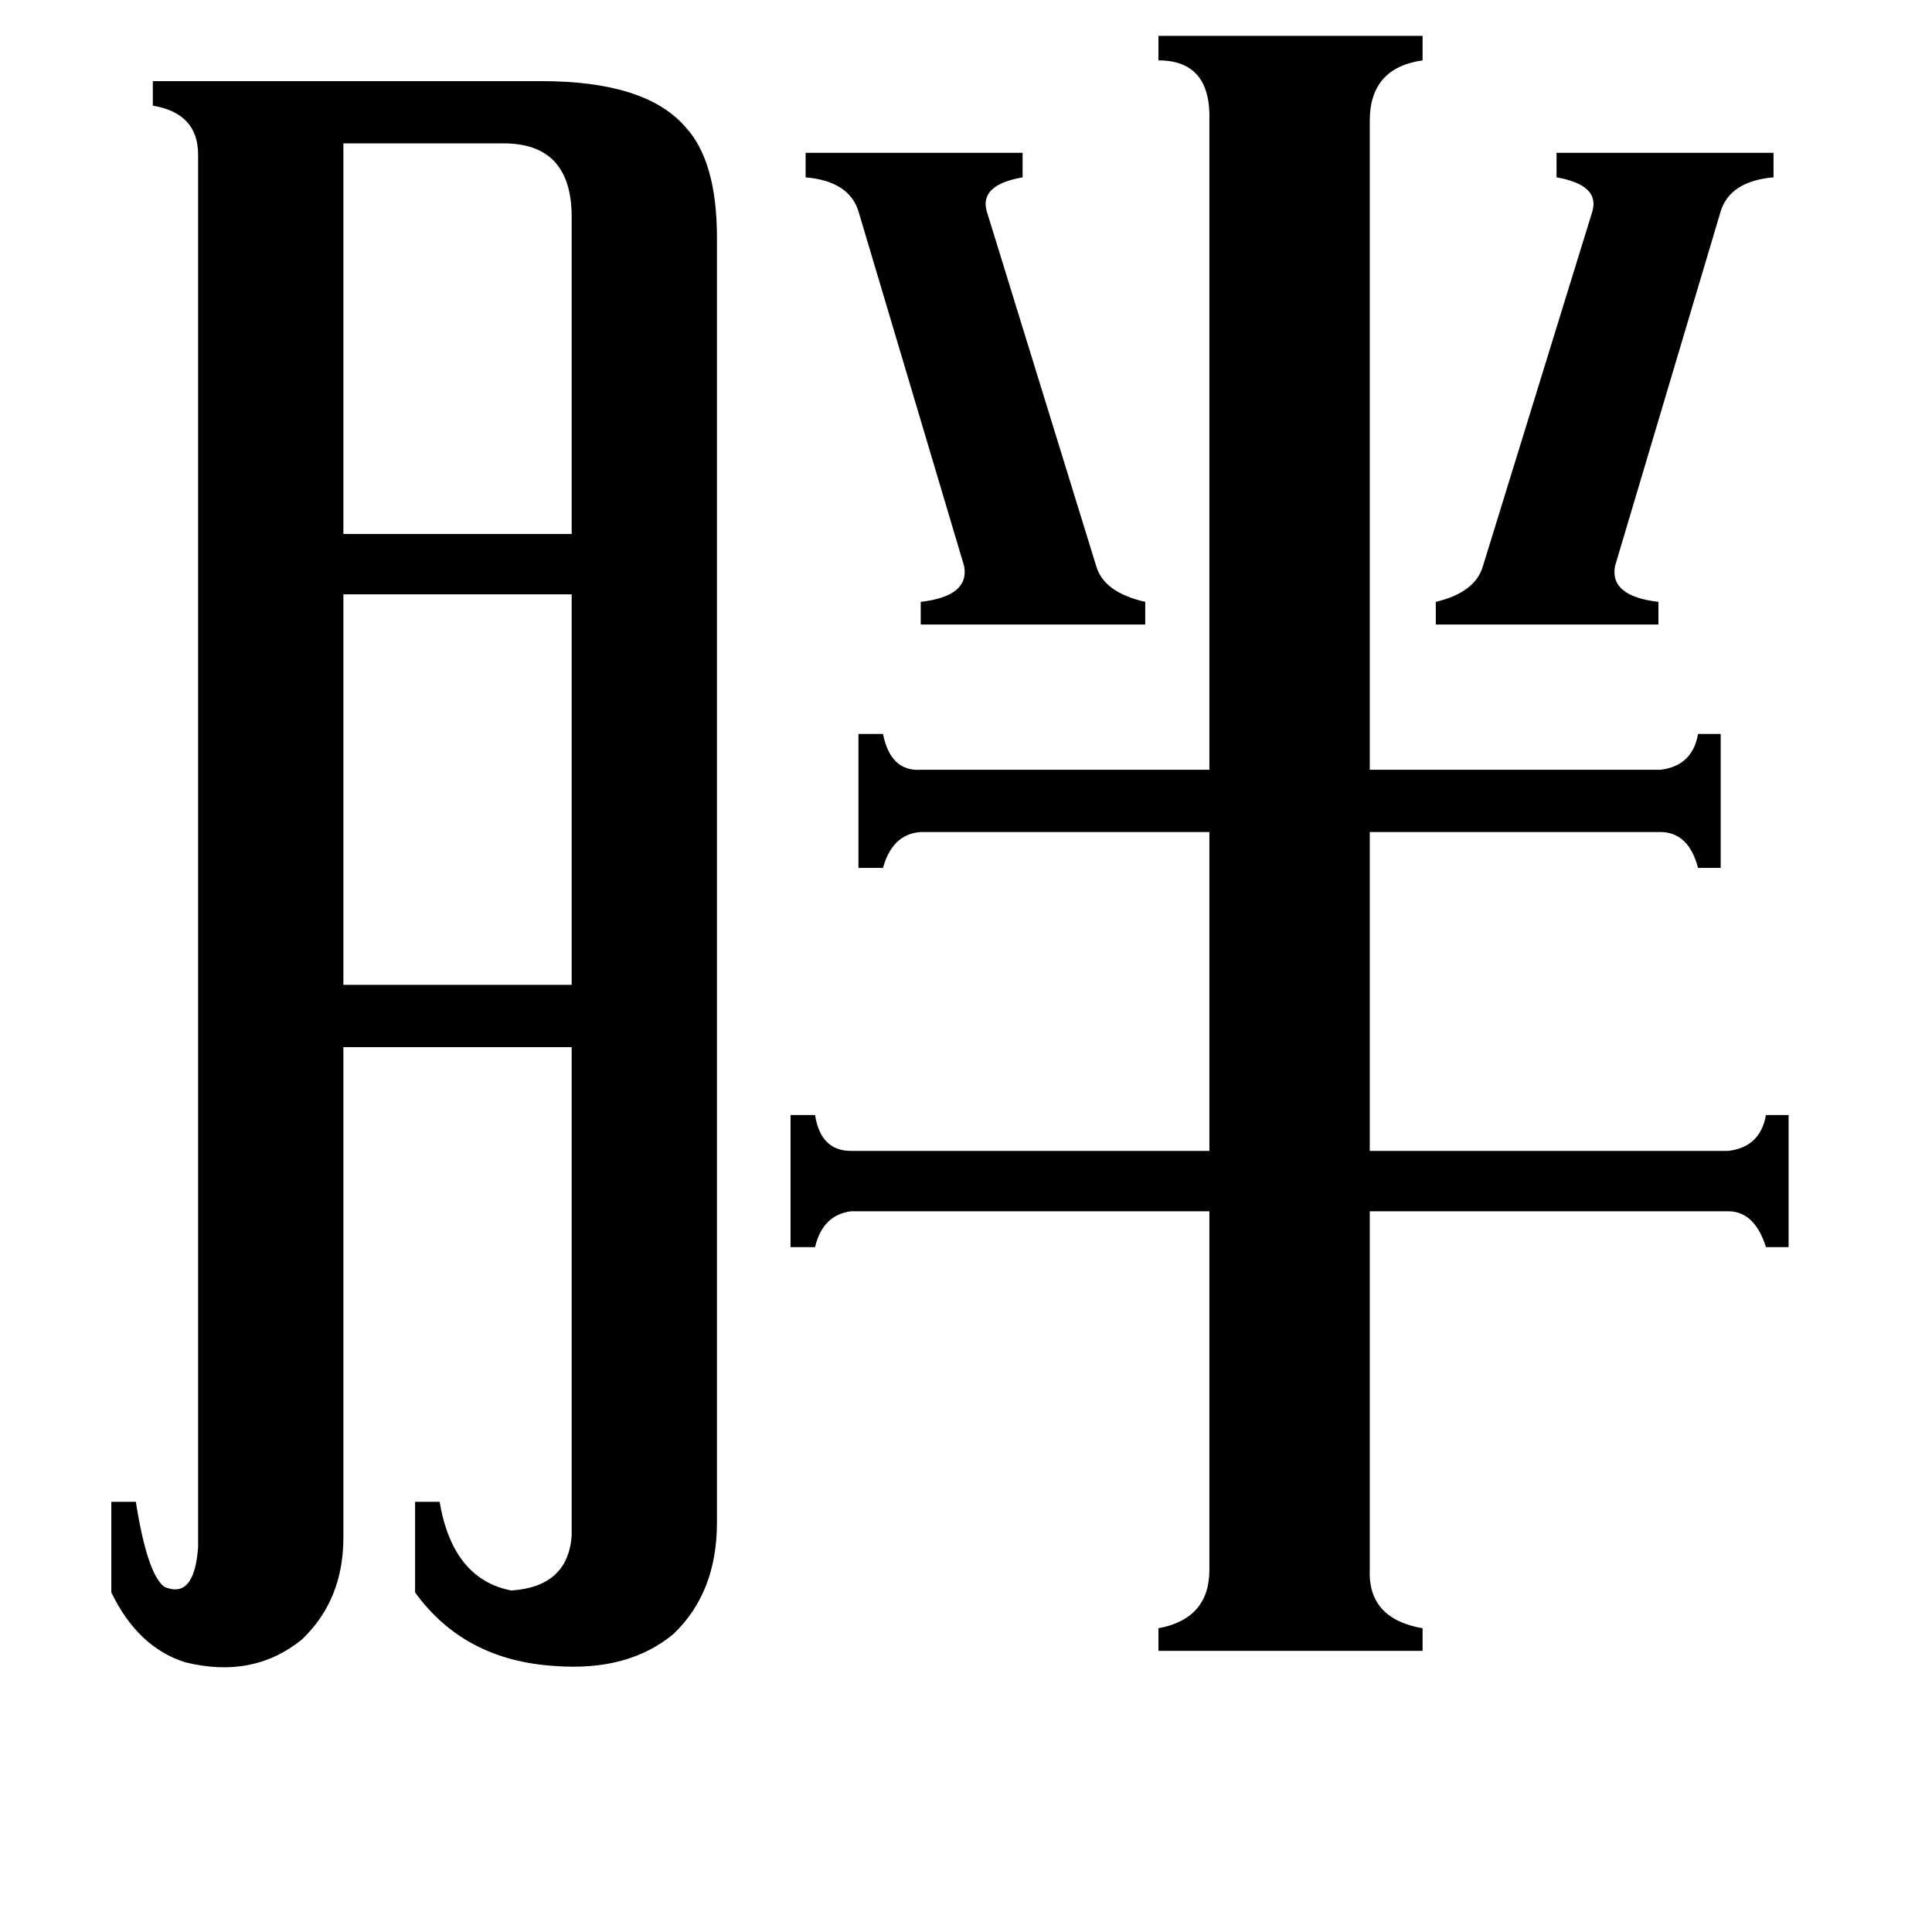 <svg xmlns="http://www.w3.org/2000/svg" viewBox="0 -800 1024 1024">
	<path fill="#000000" d="M761 -481Q782 -486 786 -500L844 -688Q848 -702 825 -706V-719H940V-706Q917 -704 912 -688L856 -500Q853 -484 879 -481V-469H761ZM427 -719H542V-706Q519 -702 523 -688L581 -500Q585 -486 607 -481V-469H488V-481Q514 -484 511 -500L455 -688Q450 -704 427 -706ZM182 -724V-517H303V-685Q303 -724 267 -724ZM182 -485V-278H303V-485ZM726 32Q725 58 754 63V75H614V63Q641 58 641 32V-158H451Q436 -156 432 -139H419V-209H432Q435 -190 451 -190H641V-359H488Q473 -358 468 -340H455V-411H468Q472 -391 488 -392H641V-736Q642 -768 614 -768V-781H754V-768Q726 -764 726 -736V-392H880Q897 -394 900 -411H912V-340H900Q895 -359 880 -359H726V-190H916Q933 -192 936 -209H948V-139H936Q930 -158 916 -158H726ZM105 -718Q105 -740 81 -744V-757H287Q342 -757 363 -733Q380 -715 380 -674V7Q380 44 357 66Q333 86 294 83Q246 80 220 44V-4H233Q240 37 271 43Q301 41 303 14V-245H182V15Q182 48 160 69Q134 90 98 81Q73 73 59 44V-4H72Q78 34 87 41Q103 48 105 20Z"/>
</svg>